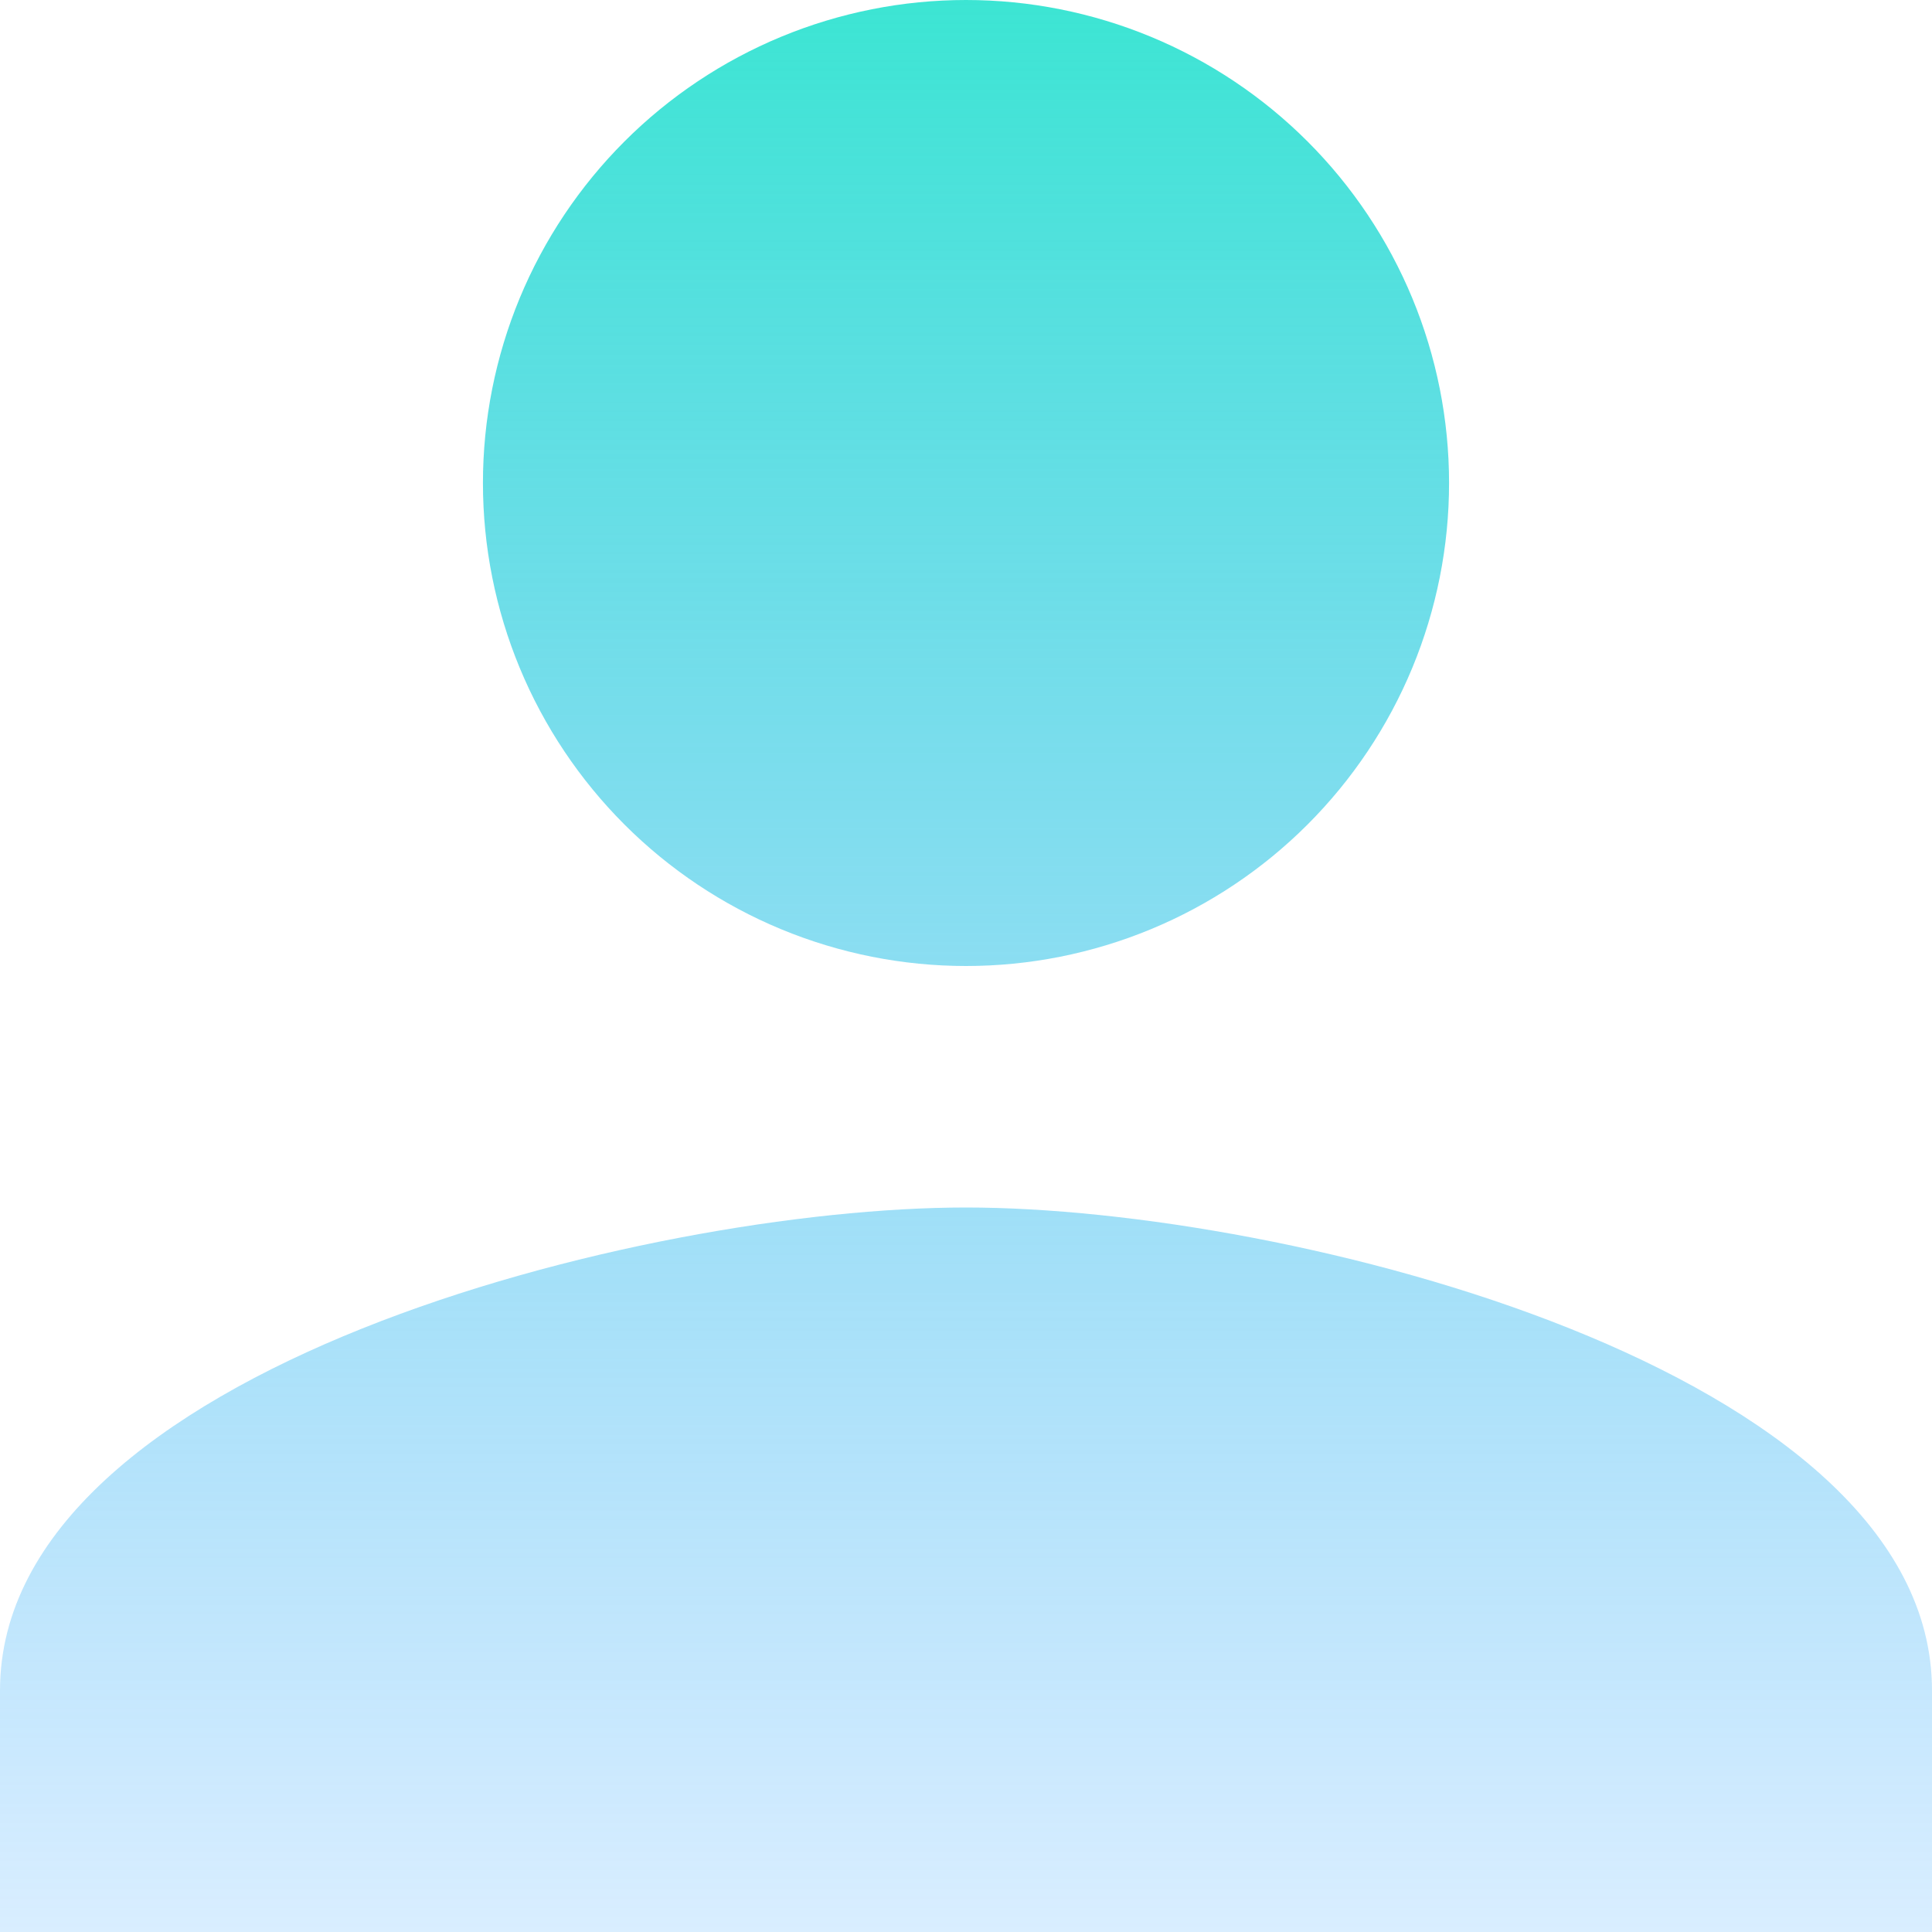 <svg width="32" height="32" viewBox="0 0 32 32" fill="none" xmlns="http://www.w3.org/2000/svg">
<path d="M16 16C17.051 16 18.091 15.793 19.062 15.391C20.032 14.989 20.914 14.4 21.657 13.657C22.4 12.914 22.99 12.032 23.392 11.062C23.794 10.091 24.001 9.051 24.001 8C24.001 6.949 23.794 5.909 23.392 4.938C22.99 3.968 22.4 3.086 21.657 2.343C20.914 1.6 20.032 1.011 19.062 0.609C18.091 0.207 17.051 -0 16 3.64619e-08C14.949 -0 13.909 0.207 12.938 0.609C11.968 1.011 11.086 1.6 10.343 2.343C9.6 3.086 9.01 3.968 8.608 4.938C8.206 5.909 7.999 6.949 7.999 8C7.999 9.051 8.206 10.091 8.608 11.062C9.01 12.032 9.6 12.914 10.343 13.657C11.086 14.4 11.968 14.989 12.938 15.391C13.909 15.793 14.949 16 16 16ZM16 20C10.659 20 0 22.68 0 28V32H32V28C32 22.68 21.341 20 16 20Z" fill="url(#paint0_linear_150_182)"/>
<defs>
<linearGradient id="paint0_linear_150_182" x1="16" y1="0" x2="16" y2="32" gradientUnits="userSpaceOnUse">
<stop stop-color="#3CE5D3"/>
<stop offset="1" stop-color="#40A9FF" stop-opacity="0.2"/>
</linearGradient>
</defs>
</svg>

